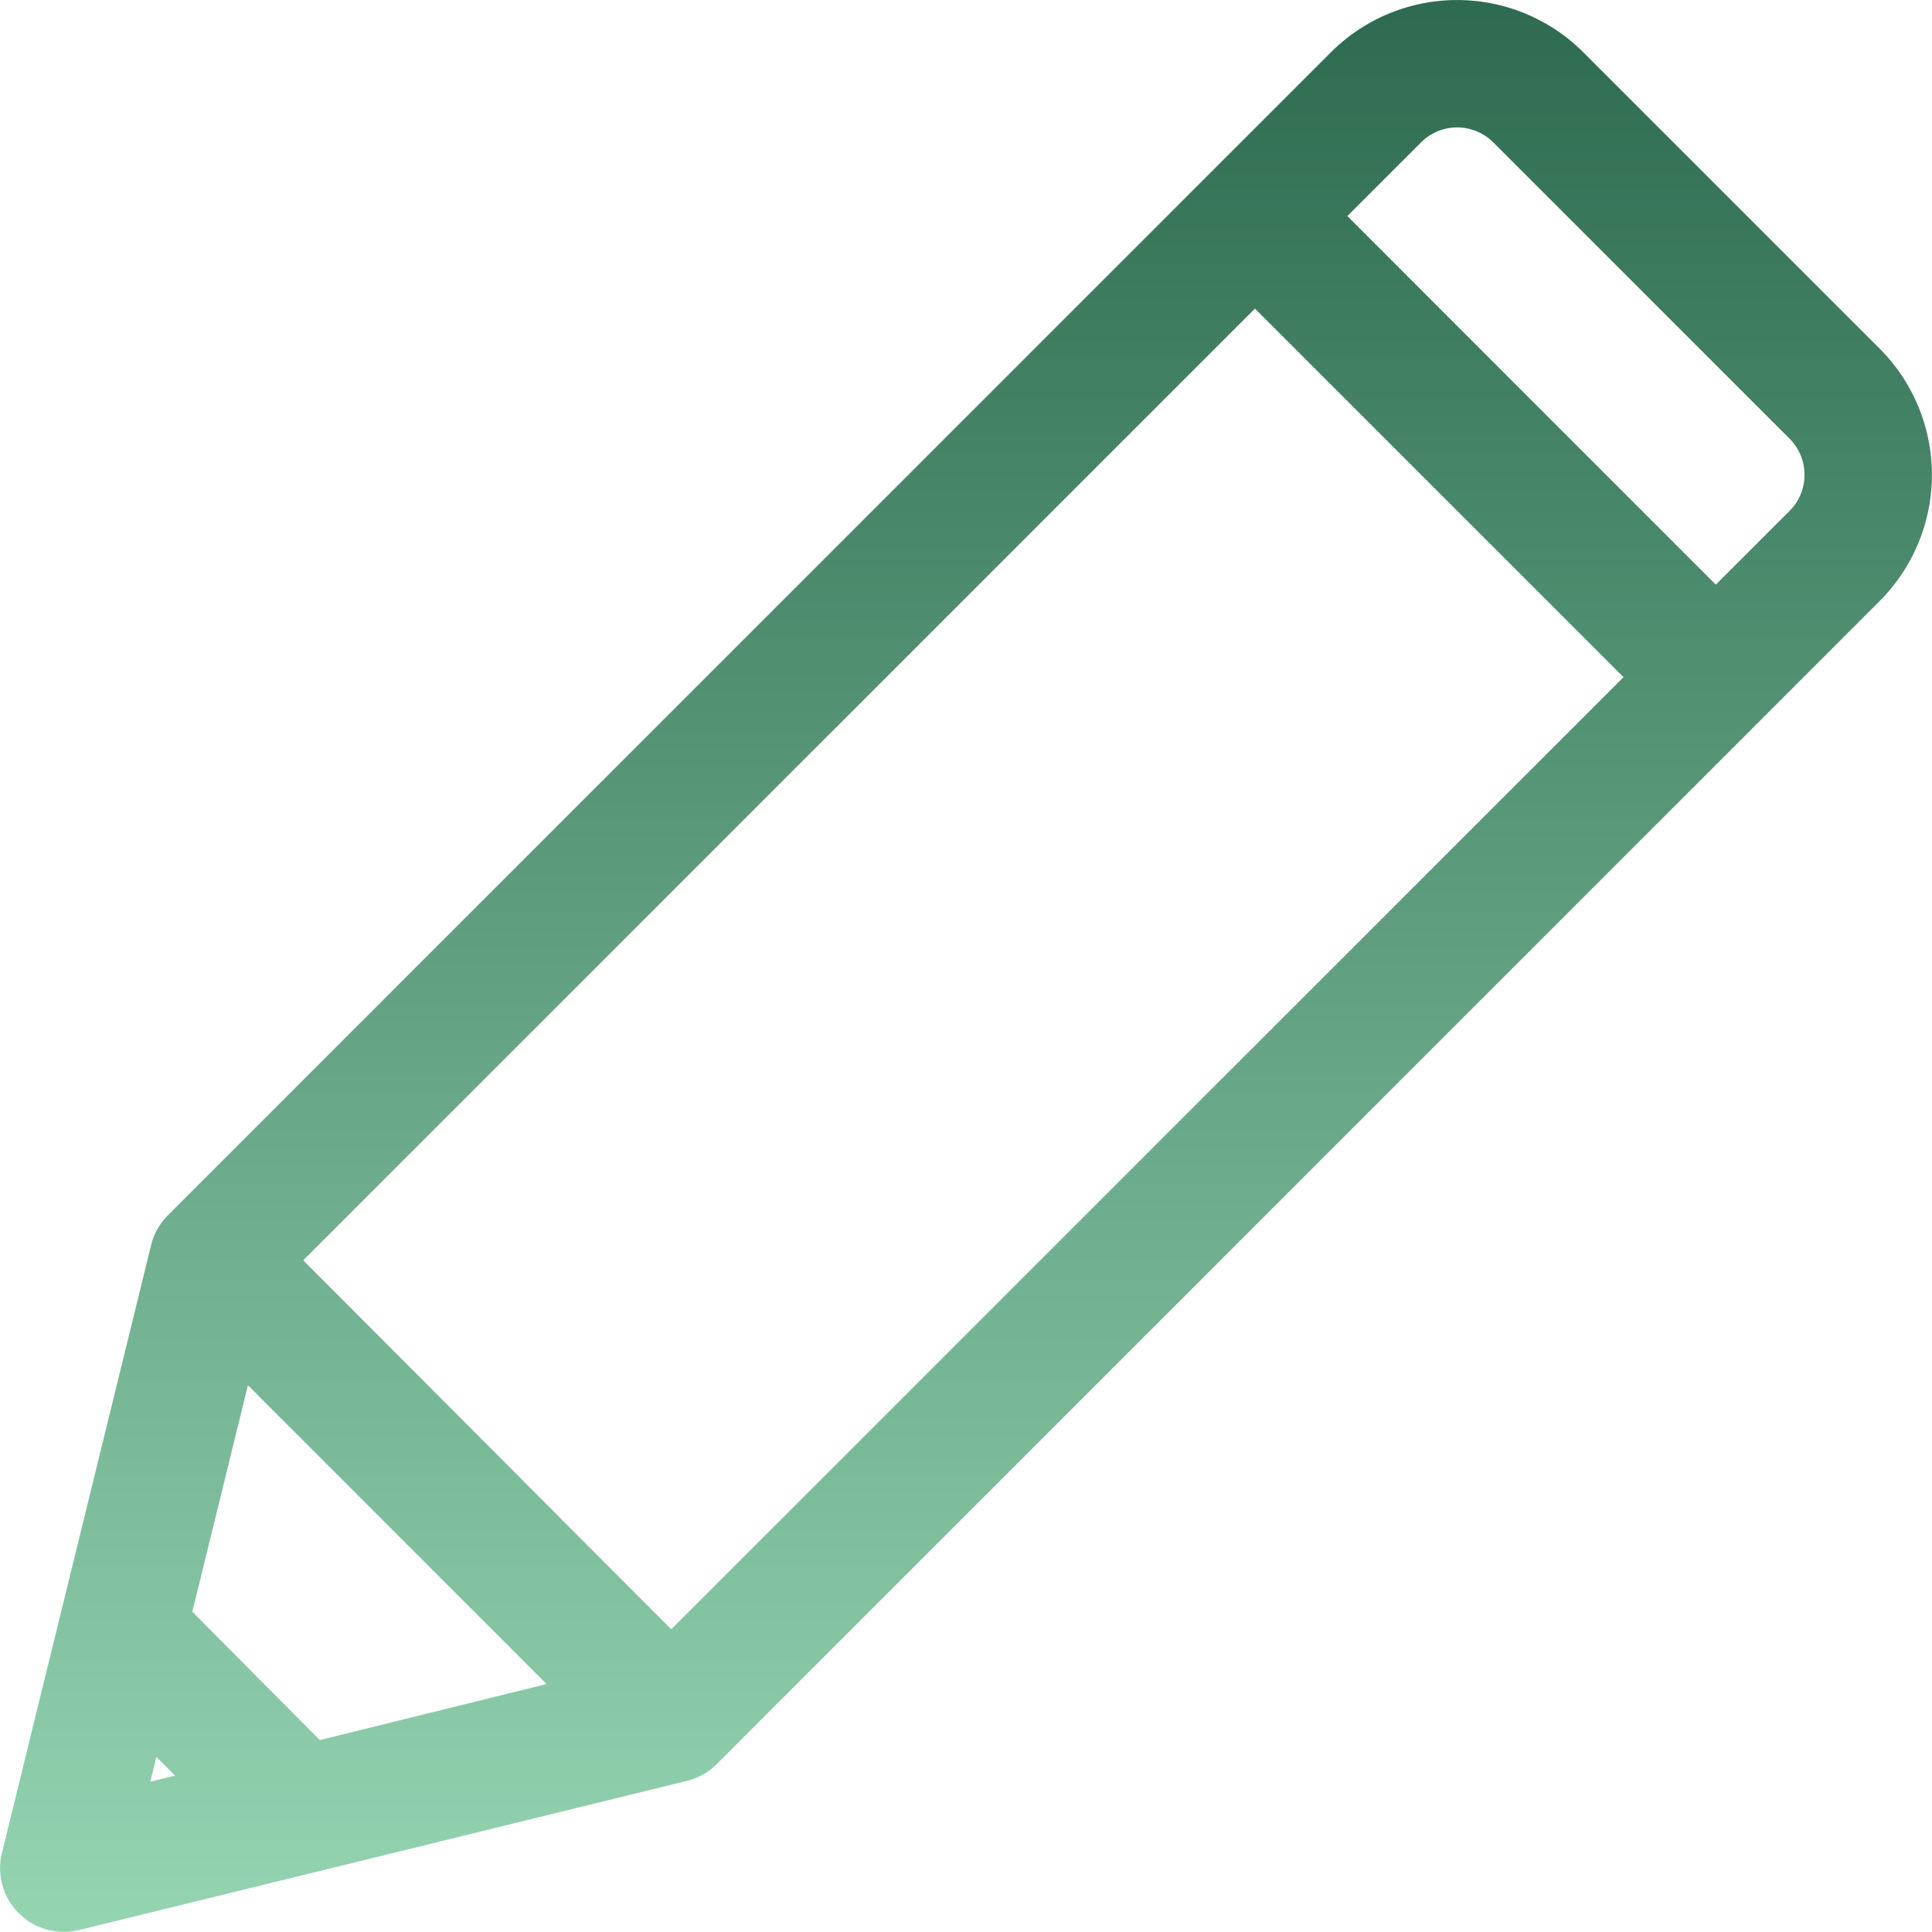 <svg id="Group_103" data-name="Group 103" xmlns="http://www.w3.org/2000/svg" xmlns:xlink="http://www.w3.org/1999/xlink" width="18" height="18" viewBox="0 0 18 18">
  <defs>
    <linearGradient id="linear-gradient" x1="0.5" x2="0.5" y2="1" gradientUnits="objectBoundingBox">
      <stop offset="0" stop-color="#2d6a4f"/>
      <stop offset="1" stop-color="#95d5b2"/>
    </linearGradient>
  </defs>
  <path id="Path_45" data-name="Path 45" d="M17.512,3.248,14.752.488a1.663,1.663,0,0,0-2.353,0L1.565,11.322a.593.593,0,0,0-.157.278L.018,17.264a.594.594,0,0,0,.718.718L6.4,16.592a.593.593,0,0,0,.278-.157L17.512,5.6A1.663,1.663,0,0,0,17.512,3.248ZM1.4,16.6l.057-.231.174.174Zm1.579-.388L1.792,15.016l.518-2.11L5.093,15.69Zm3.275-1.032L2.825,11.742l8.867-8.867,3.434,3.434ZM16.672,4.761l-.686.686L12.553,2.013l.686-.686a.476.476,0,0,1,.674,0l2.76,2.76A.476.476,0,0,1,16.672,4.761Z" transform="translate(0 0)" fill="url(#linear-gradient)"/>
</svg>
